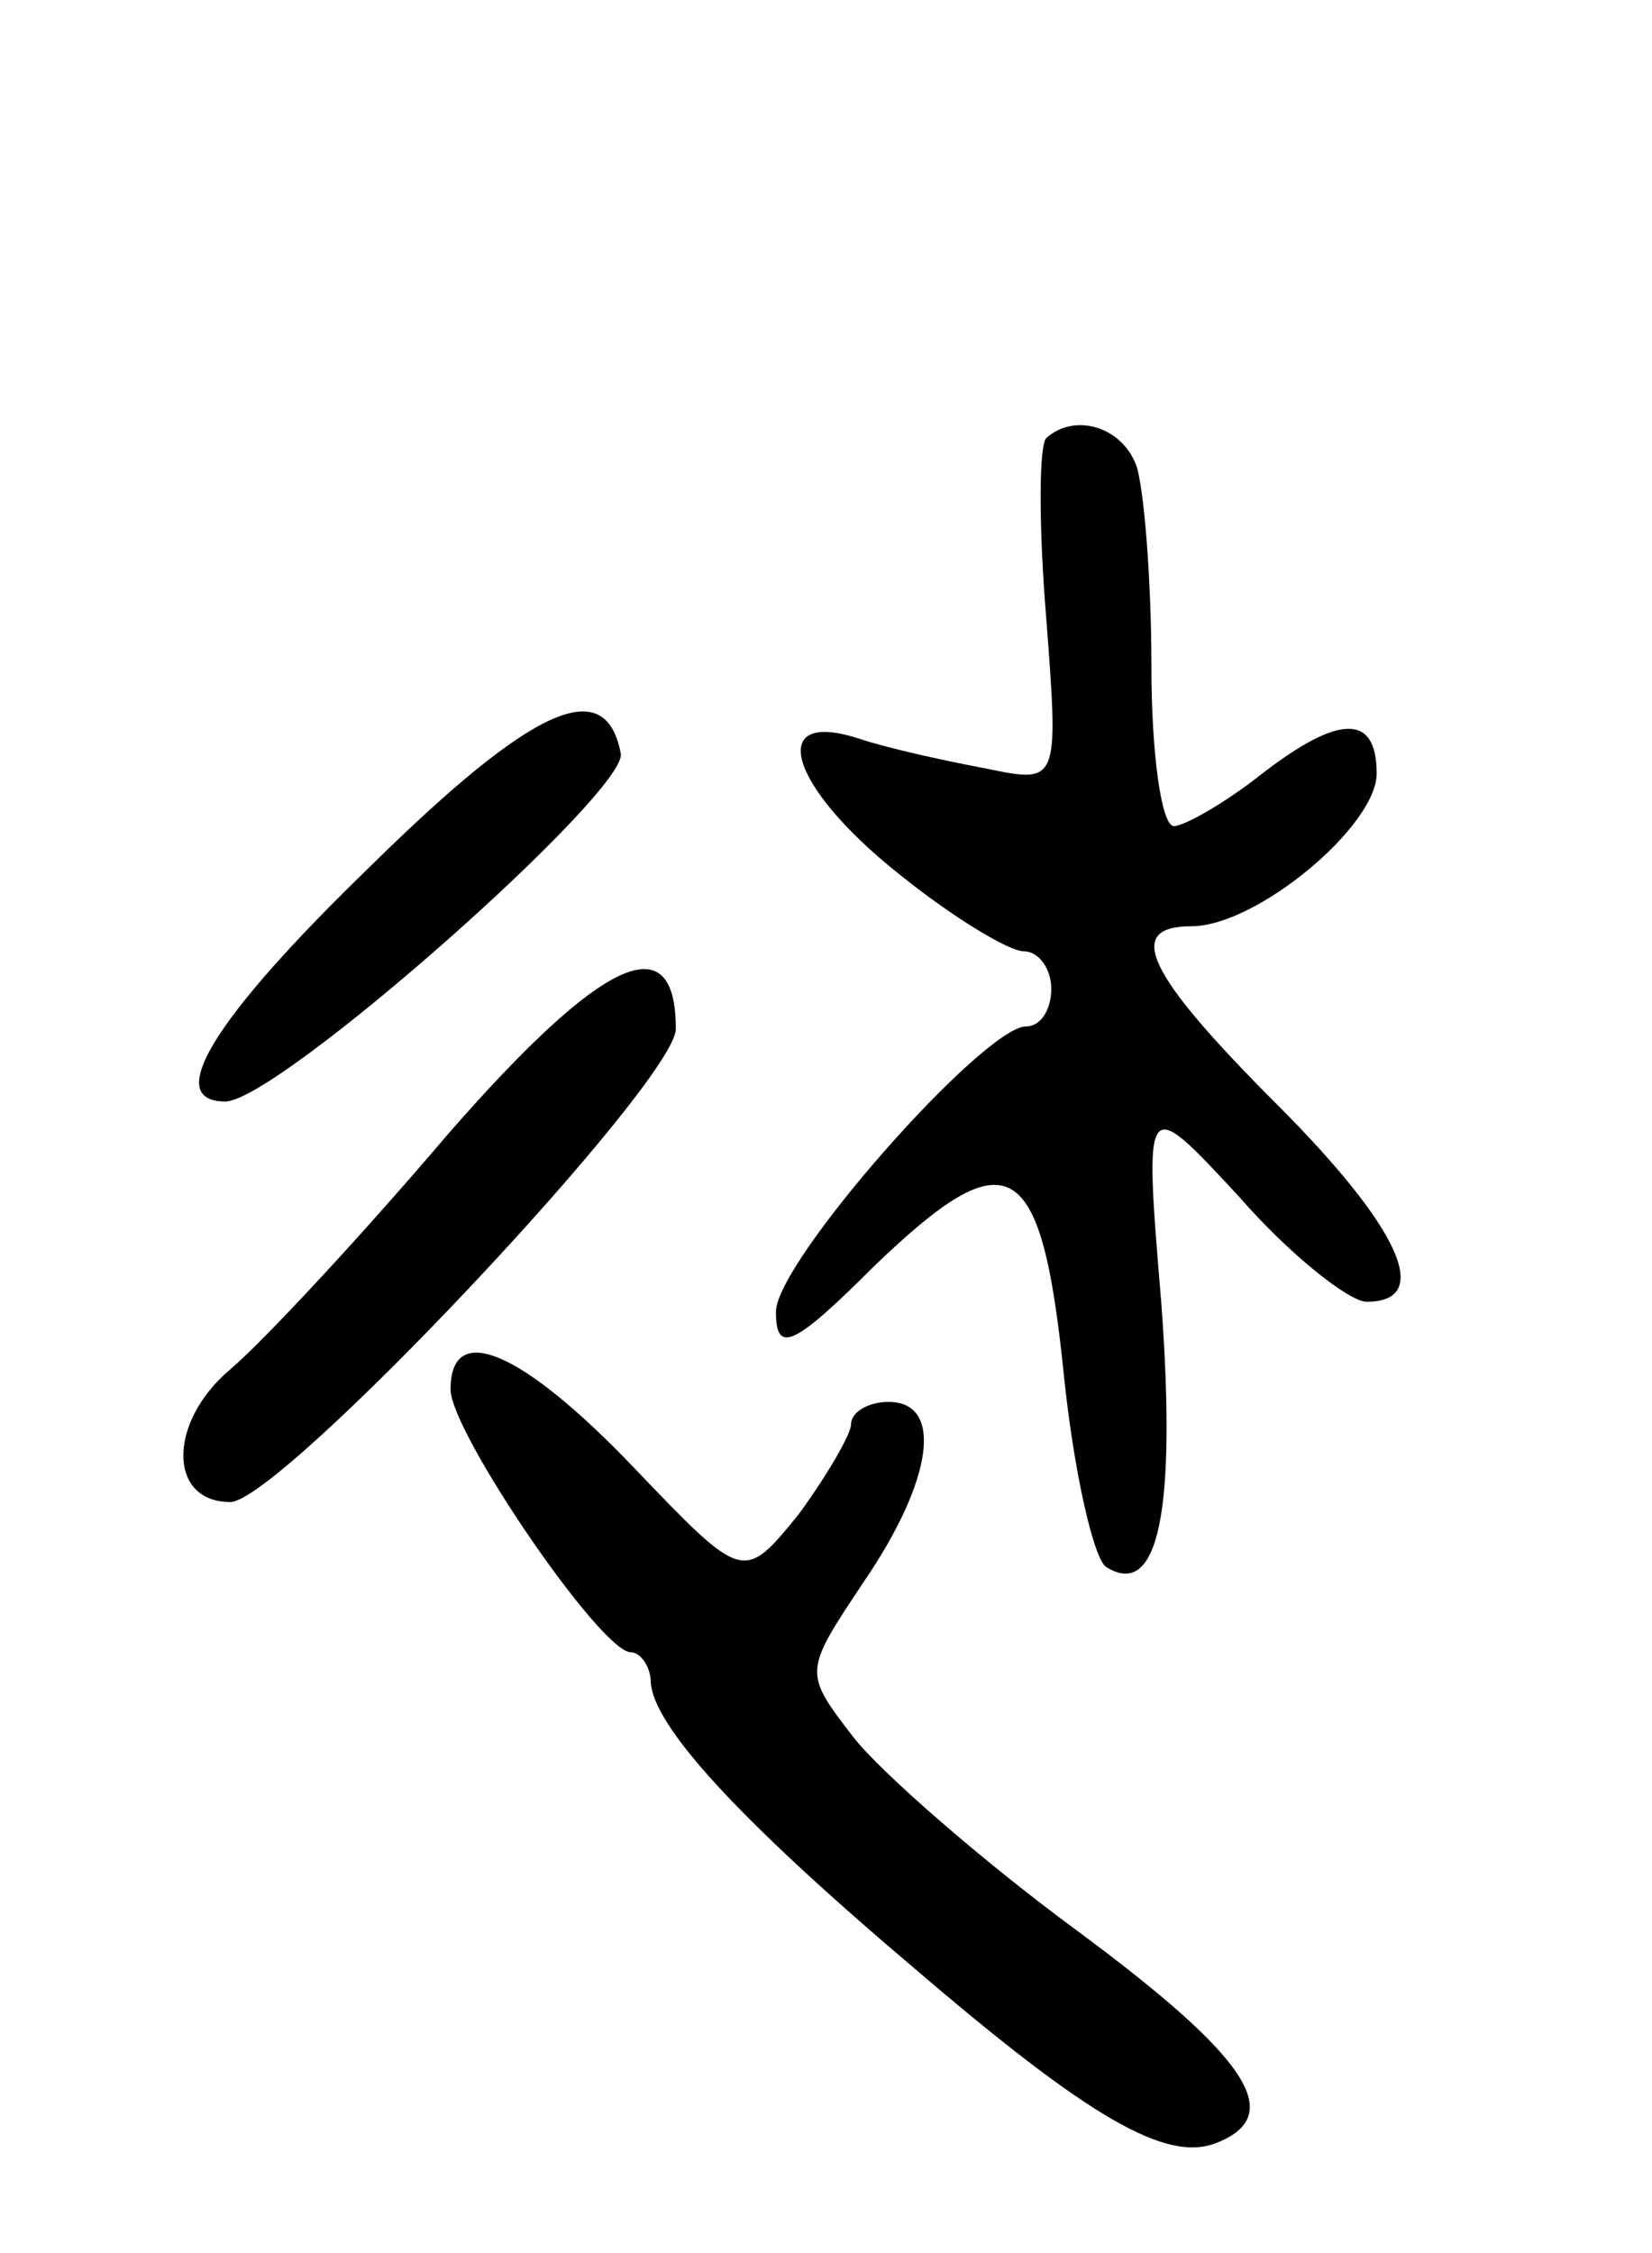<svg version="1.0" xmlns="http://www.w3.org/2000/svg"
 width="66pt" height="90pt" viewBox="0 0 66 90"
 preserveAspectRatio="xMidYMid meet">
<g transform="translate(0,90) scale(0.1,-0.1)"
fill="#000000" stroke="none">
<path d="M418 725 c-3 -3 -3 -36 0 -72 5 -66 5 -66 -24 -60 -16 3 -39 8 -51
12 -37 12 -28 -19 16 -54 21 -17 44 -31 50 -31 6 0 11 -7 11 -15 0 -8 -4 -15
-10 -15 -17 0 -100 -94 -100 -114 0 -17 7 -14 39 18 54 52 67 45 76 -43 4 -39
12 -74 17 -77 21 -13 28 23 22 105 -7 84 -7 84 31 43 20 -23 44 -42 51 -42 27
0 13 30 -36 79 -52 52 -61 71 -34 71 26 0 74 40 74 61 0 24 -15 24 -47 -1 -14
-11 -30 -20 -34 -20 -5 0 -9 29 -9 64 0 35 -3 71 -6 80 -6 16 -25 21 -36 11z"/>
<path d="M148 554 c-63 -61 -83 -94 -58 -94 21 0 161 124 158 139 -6 32 -35
19 -100 -45z"/>
<path d="M179 447 c-34 -40 -73 -82 -87 -94 -25 -21 -25 -53 0 -53 20 0 178
168 178 189 0 42 -29 29 -91 -42z"/>
<path d="M180 345 c0 -17 60 -105 72 -105 4 0 8 -6 8 -12 1 -17 33 -53 105
-114 70 -60 101 -78 121 -70 28 11 13 34 -56 85 -38 28 -78 63 -89 77 -20 26
-20 26 4 62 28 41 32 72 10 72 -8 0 -15 -4 -15 -9 0 -4 -10 -21 -21 -36 -22
-27 -22 -27 -66 19 -44 46 -73 59 -73 31z"/>
</g>
</svg>
